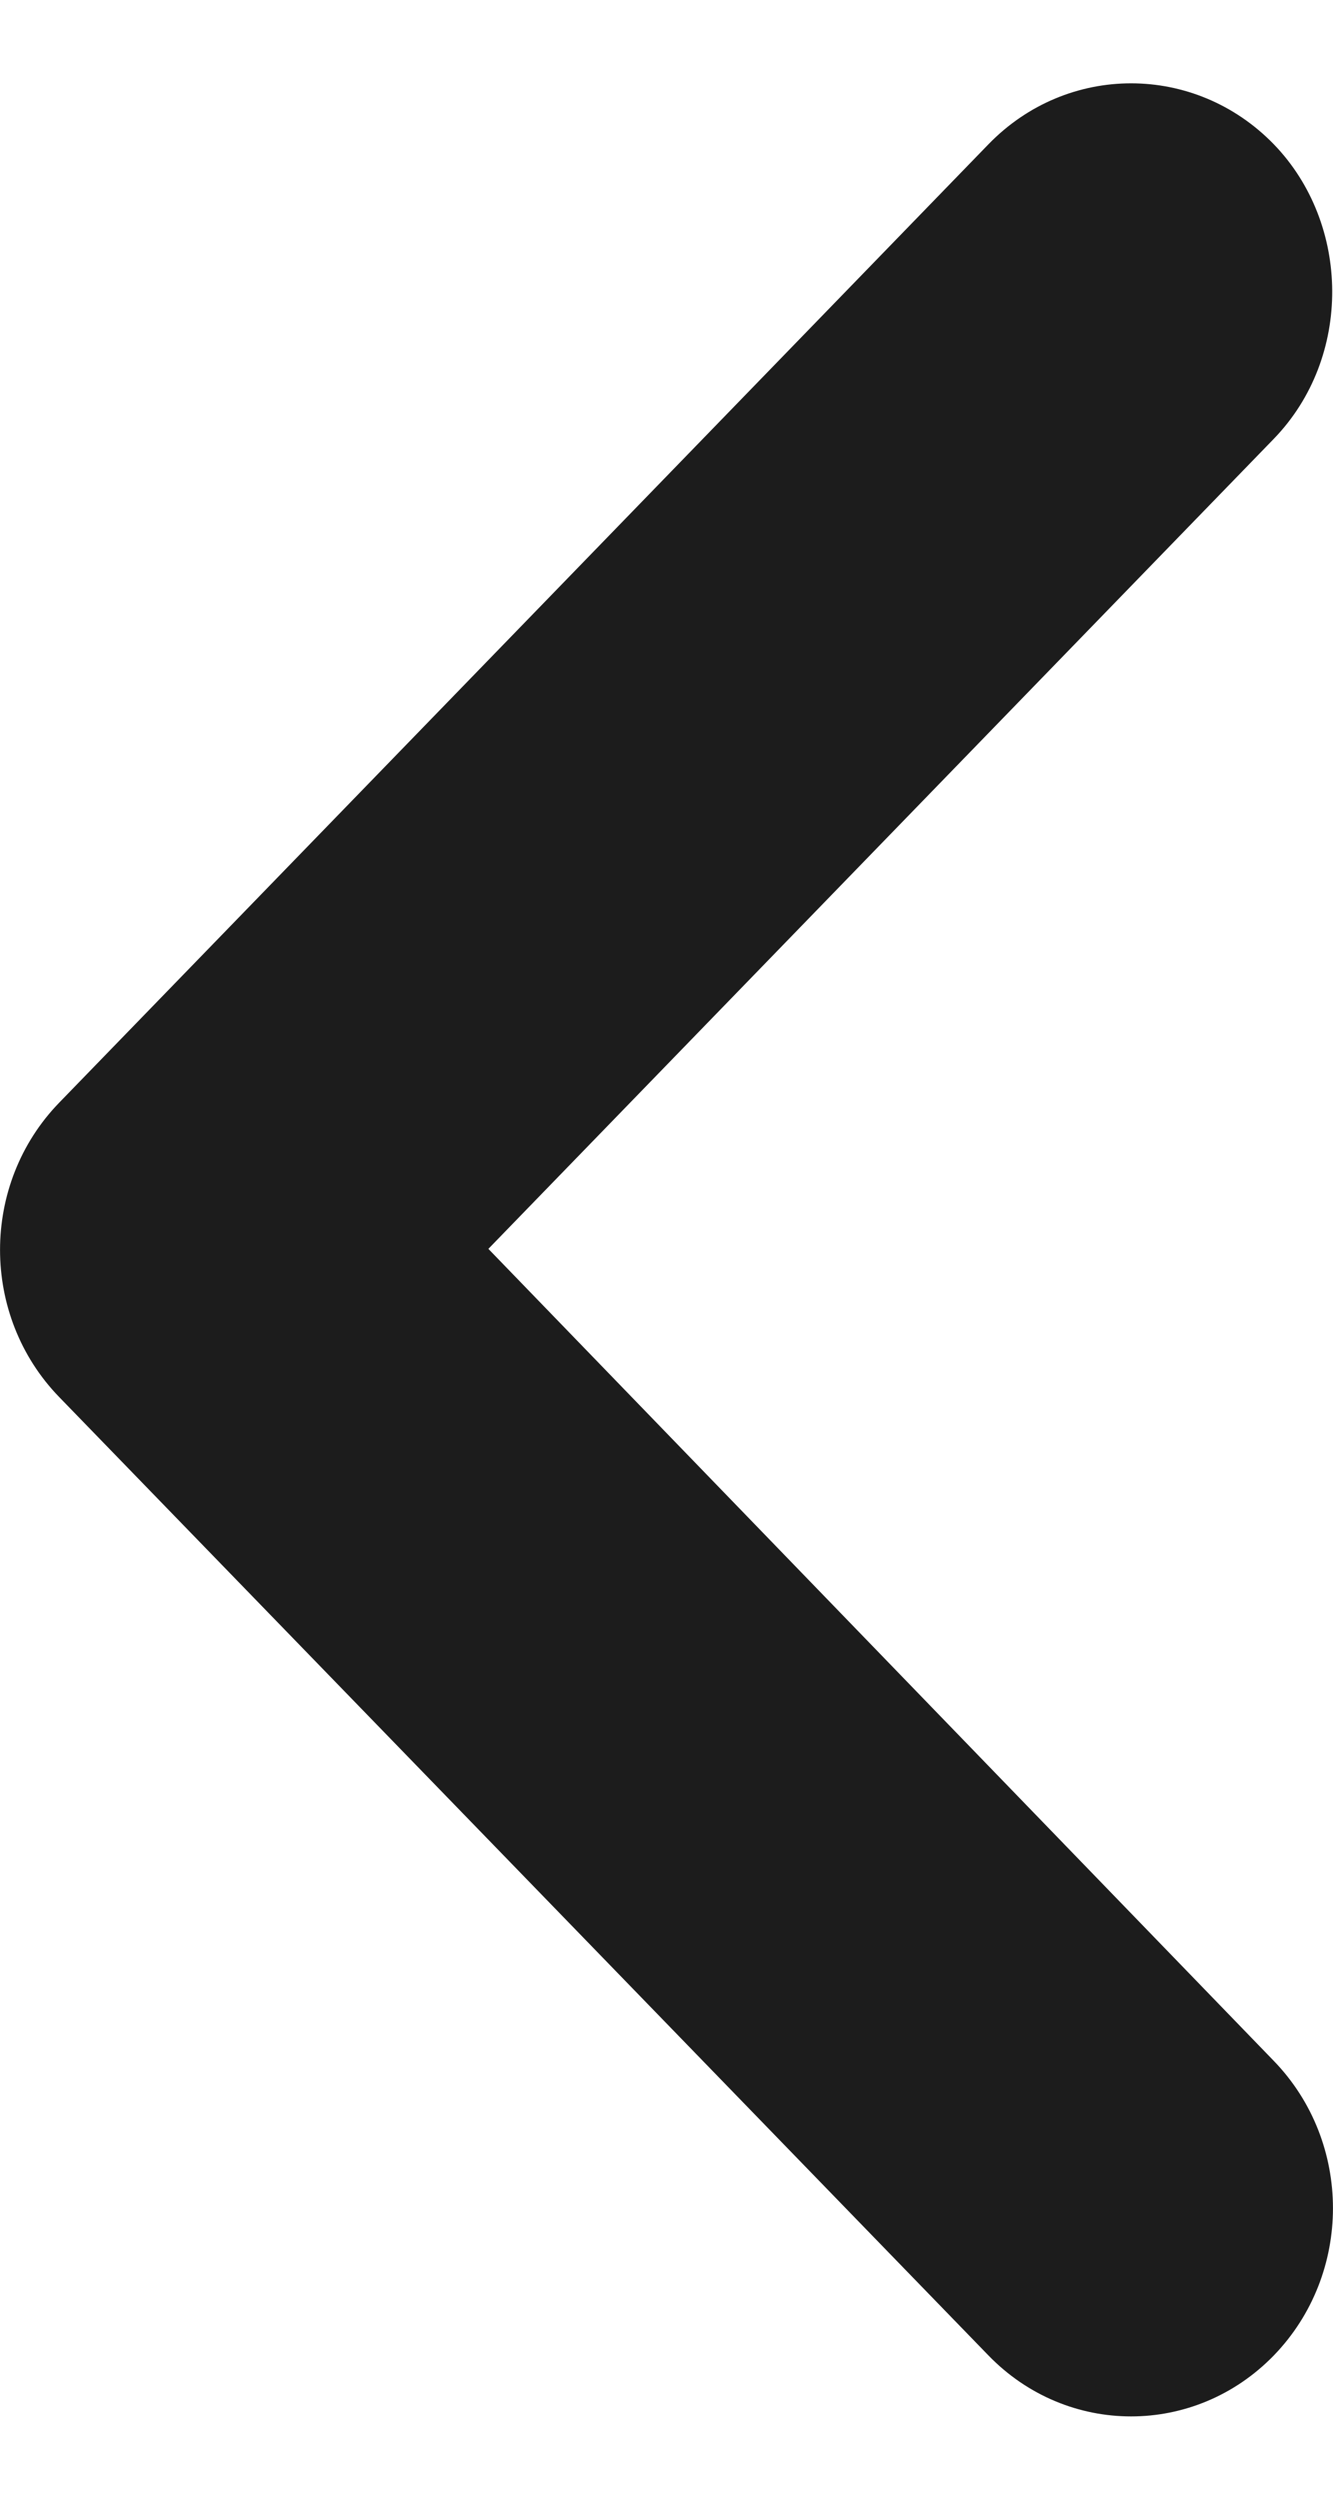 <svg width="8" height="15" viewBox="0 0 8 15" fill="none" xmlns="http://www.w3.org/2000/svg">
<path fill-rule="evenodd" clip-rule="evenodd" d="M7.645 0.866C7.171 0.378 6.405 0.378 5.932 0.866L0.355 6.617C-0.118 7.105 -0.118 7.895 0.355 8.383L5.932 14.134C6.405 14.622 7.171 14.622 7.645 14.134C8.118 13.645 8.118 12.856 7.645 12.367L2.931 7.494L7.645 2.633C8.118 2.144 8.106 1.343 7.645 0.866Z" fill="#1C1C1C"/>
</svg>
